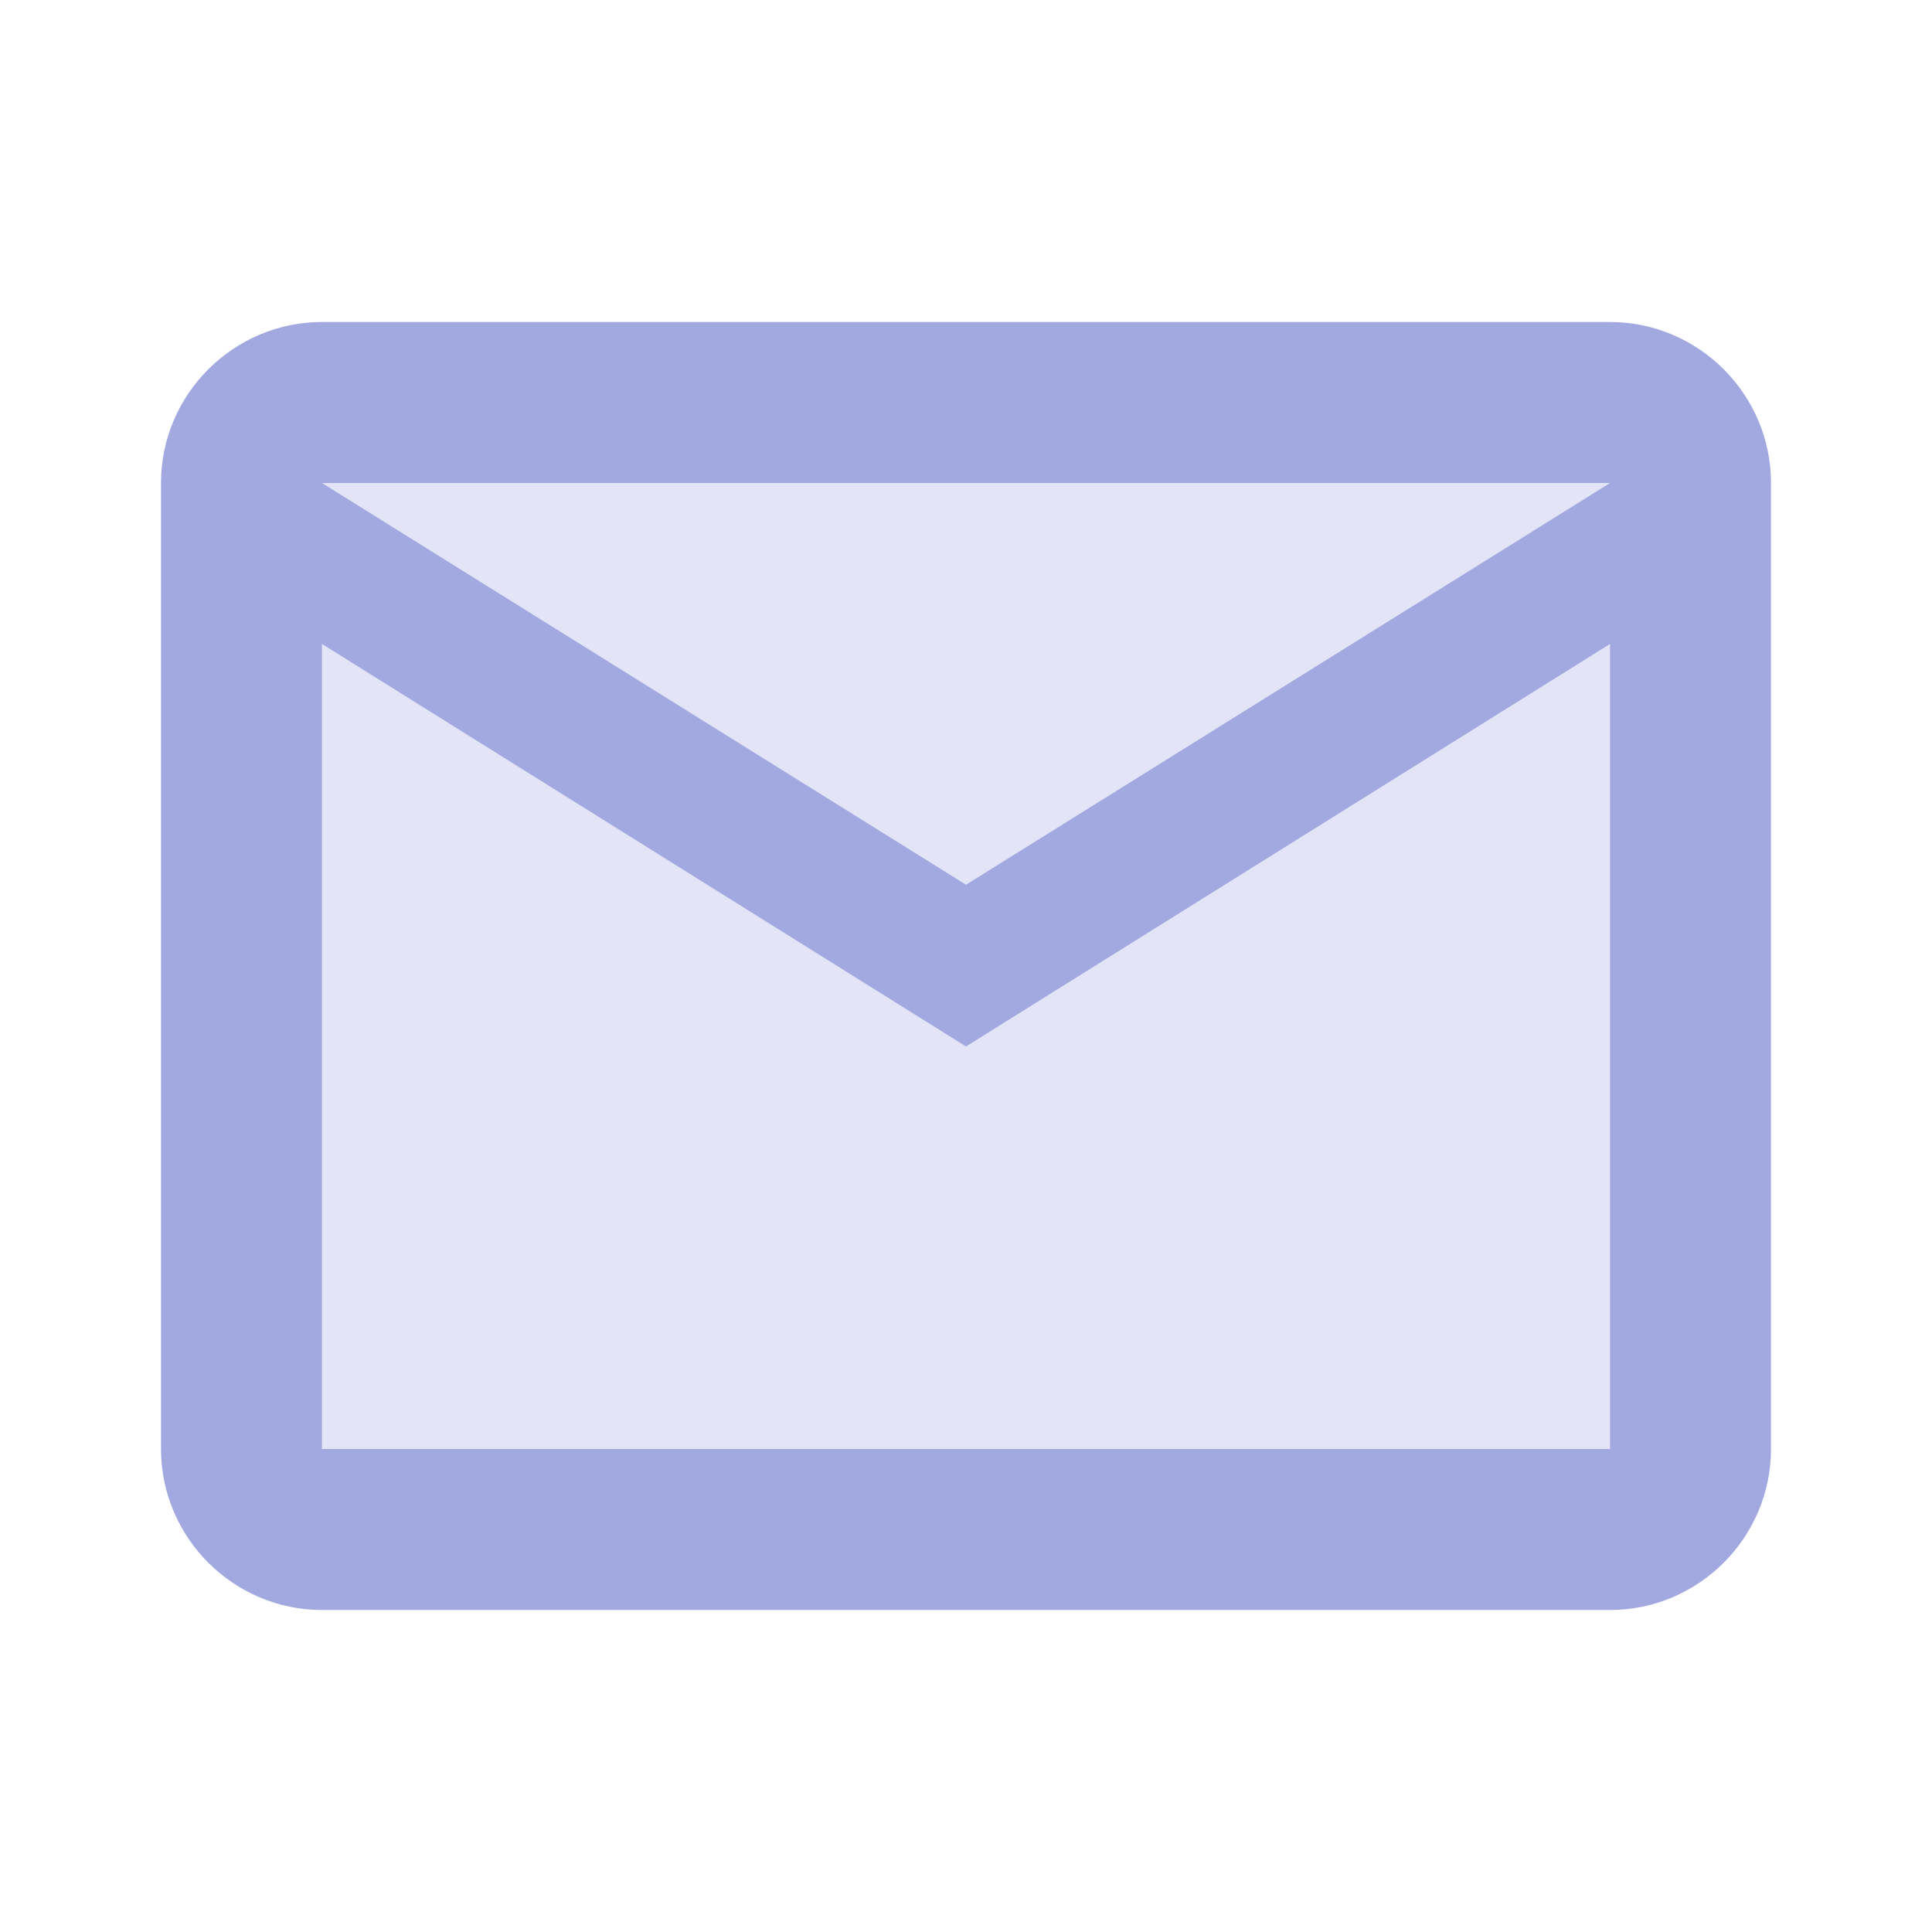 <svg color="rgba(68, 84, 195, 0.5)" fill="rgba(68, 84, 195, 0.5)" className="svg-icon" xmlns="http://www.w3.org/2000/svg" height="24" viewBox="0 0 24 24" width="24">
  <path d="M0 0h24v24H0V0z" fill="none"/>
  <path d="M20 8l-8 5-8-5v10h16zm0-2H4l8 4.99z" opacity=".3"/>
  <path d="M4 20h16c1.1 0 2-.9 2-2V6c0-1.1-.9-2-2-2H4c-1.1 0-2 .9-2 2v12c0 1.1.9 2 2 2zM20 6l-8 4.99L4 6h16zM4 8l8 5 8-5v10H4V8z"/>
</svg>
